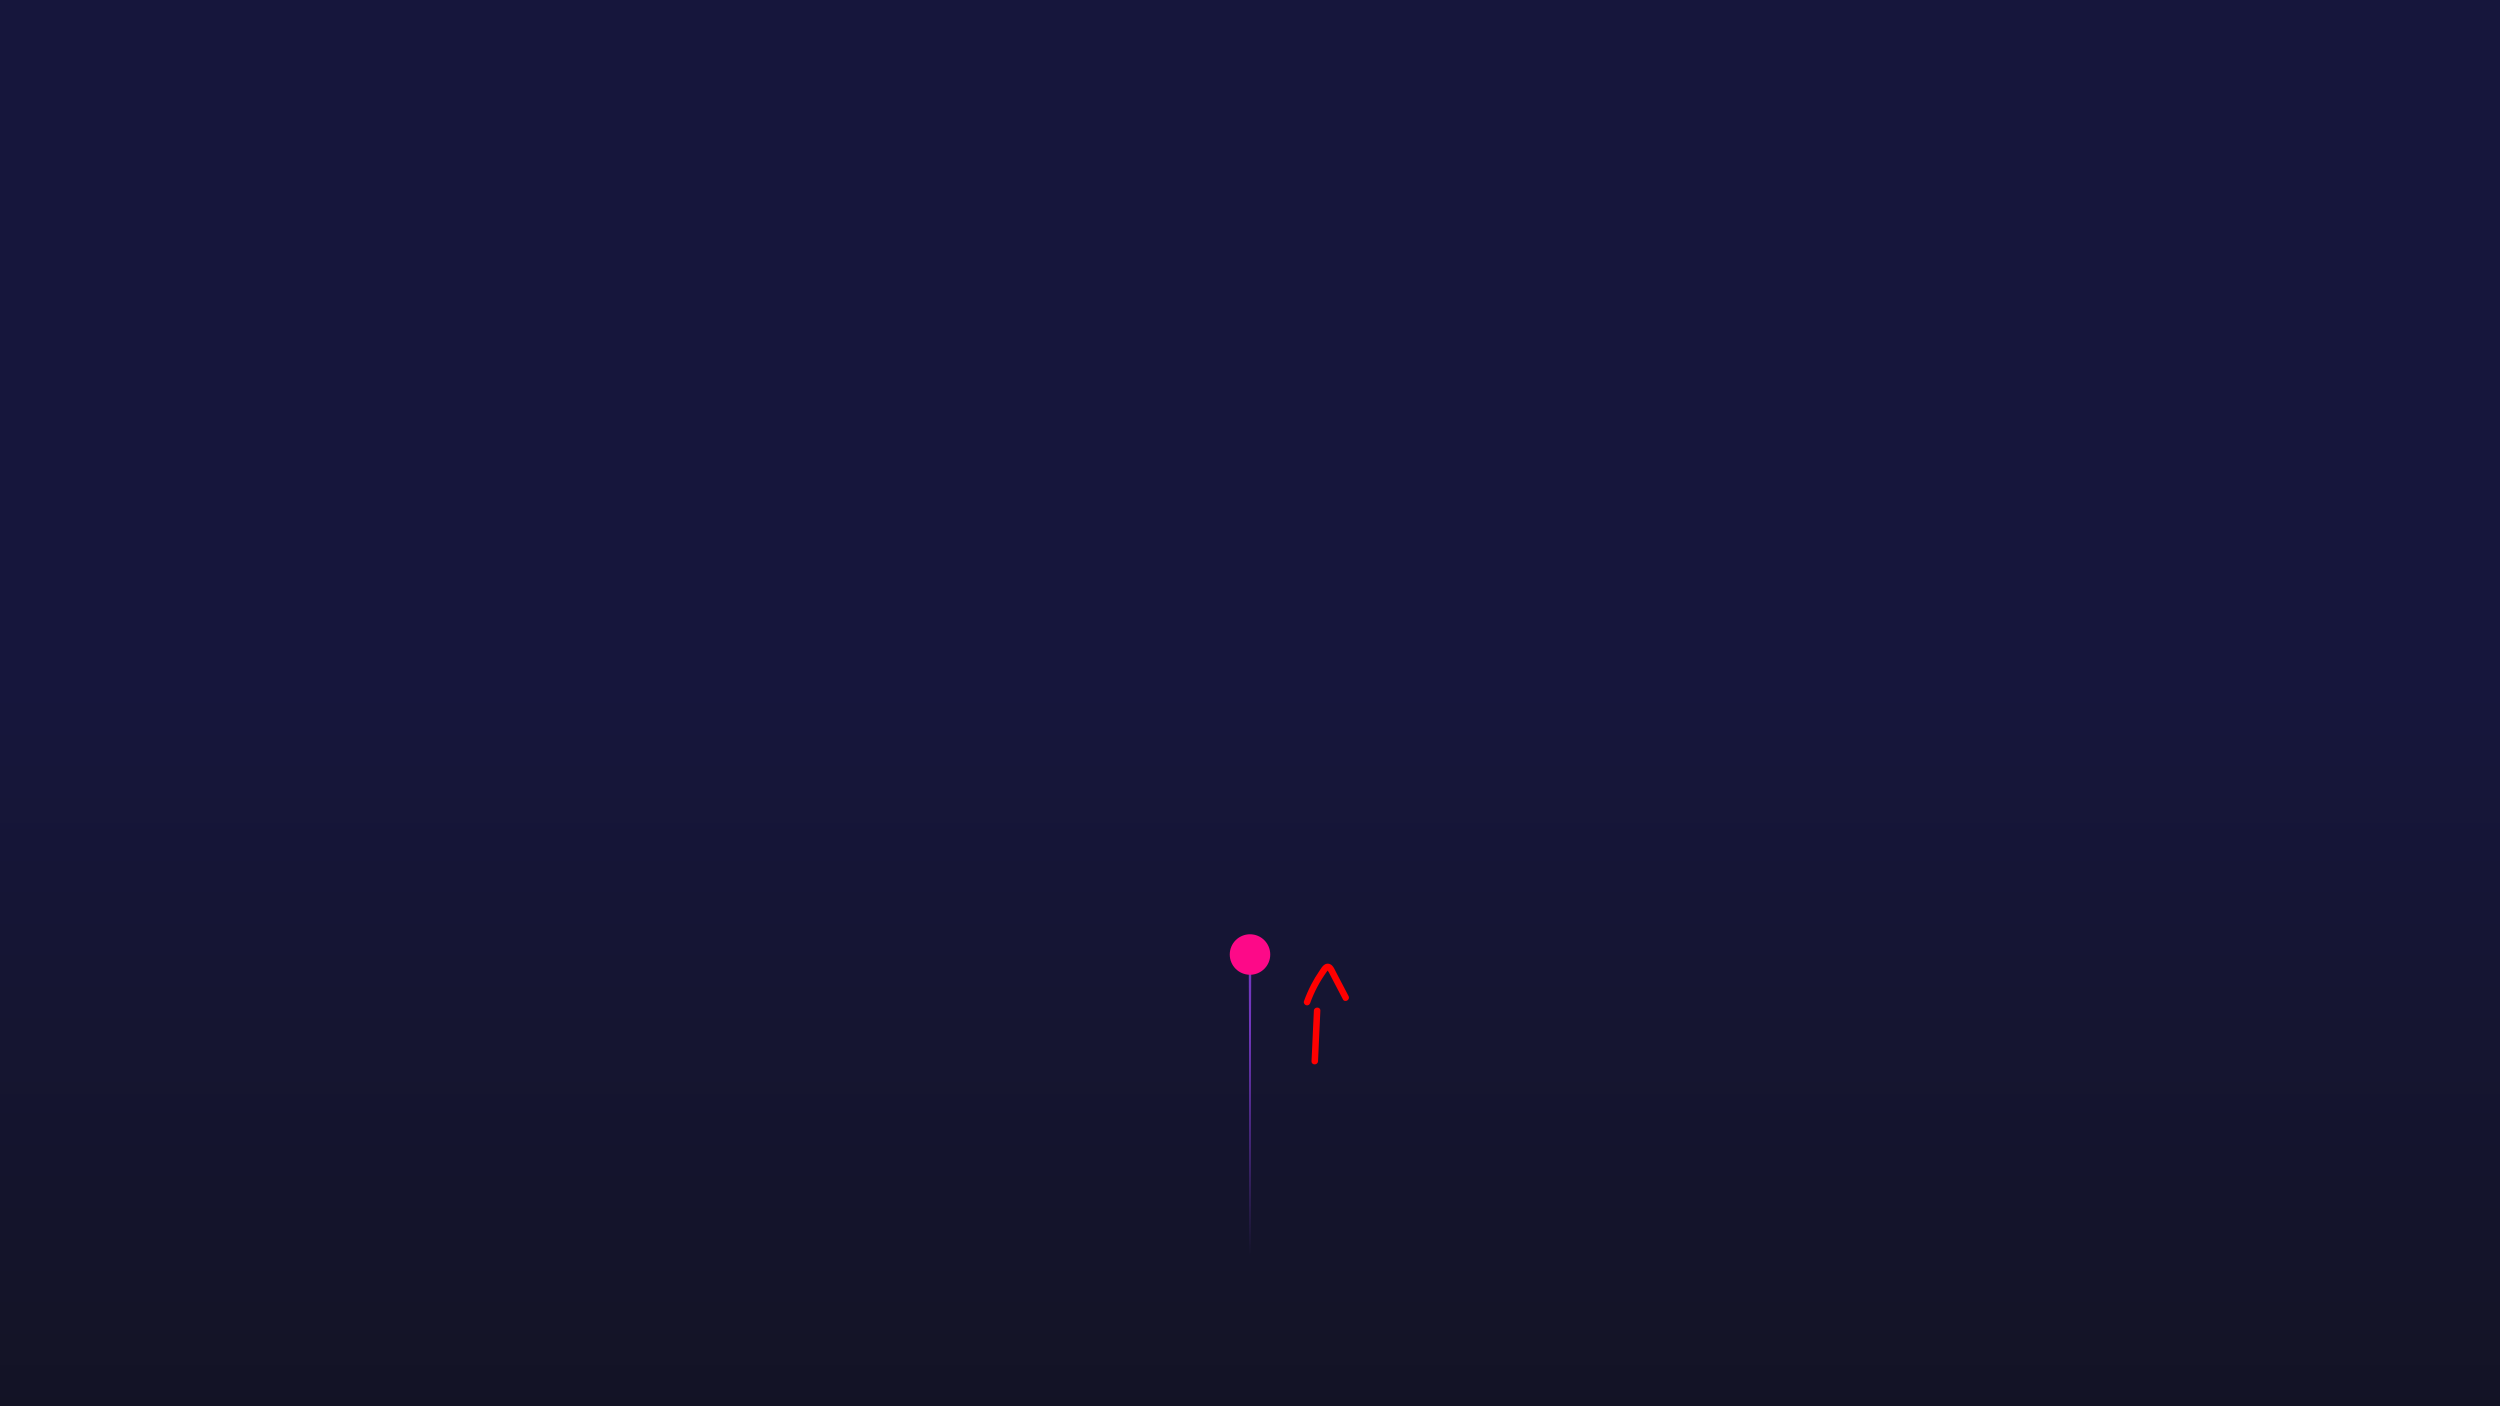 <?xml version="1.0" encoding="UTF-8"?>
<svg id="Frame_5" data-name="Frame 5" xmlns="http://www.w3.org/2000/svg" xmlns:xlink="http://www.w3.org/1999/xlink" viewBox="0 0 1920 1080">
  <defs>
    <style>
      .cls-1 {
        fill: #7237bd;
      }

      .cls-2 {
        fill: url(#Dégradé_sans_nom_5);
      }

      .cls-3 {
        fill: #fd0988;
      }

      .cls-4 {
        fill: red;
      }
    </style>
    <linearGradient id="Dégradé_sans_nom_5" data-name="Dégradé sans nom 5" x1="960" y1="1569.37" x2="960" y2="527.89" gradientUnits="userSpaceOnUse">
      <stop offset="0" stop-color="#111"/>
      <stop offset="1" stop-color="#16163c"/>
    </linearGradient>
  </defs>
  <rect class="cls-2" width="1920" height="1080"/>
  <polygon class="cls-1" points="961 733.07 960 964.36 959 733.07 961 733.07 961 733.07"/>
  <circle class="cls-3" cx="960" cy="733.07" r="15.55"/>
  <path class="cls-4" d="M1012.25,815.04c.6-12.94,1.19-25.87,1.79-38.81,.15-3.22-4.85-3.21-5,0-.6,12.94-1.19,25.87-1.79,38.81-.15,3.22,4.85,3.21,5,0h0Z"/>
  <path class="cls-4" d="M1006.24,770.3c3.09-8.57,7.4-16.68,12.74-24.06,.05-.07,.86-.98,.84-1.07,.02-.05,.05-.09,.08-.13-.13-.02-.26-.02-.39,.01,0,.28,.86,1.4,.99,1.65,1.24,2.36,2.47,4.73,3.7,7.09,2.39,4.58,4.78,9.16,7.17,13.74,1.49,2.85,5.81,.33,4.32-2.52-2.12-4.06-4.24-8.12-6.36-12.19-1.08-2.07-2.16-4.14-3.24-6.2-.91-1.74-1.71-3.82-3.17-5.19-1.55-1.45-3.73-1.78-5.58-.66-1.71,1.04-2.85,3.15-3.96,4.76-2.31,3.35-4.41,6.84-6.29,10.45-2.18,4.19-4.07,8.54-5.67,12.99-.46,1.27,.52,2.74,1.75,3.08,1.39,.38,2.62-.47,3.08-1.75h0Z"/>
</svg>